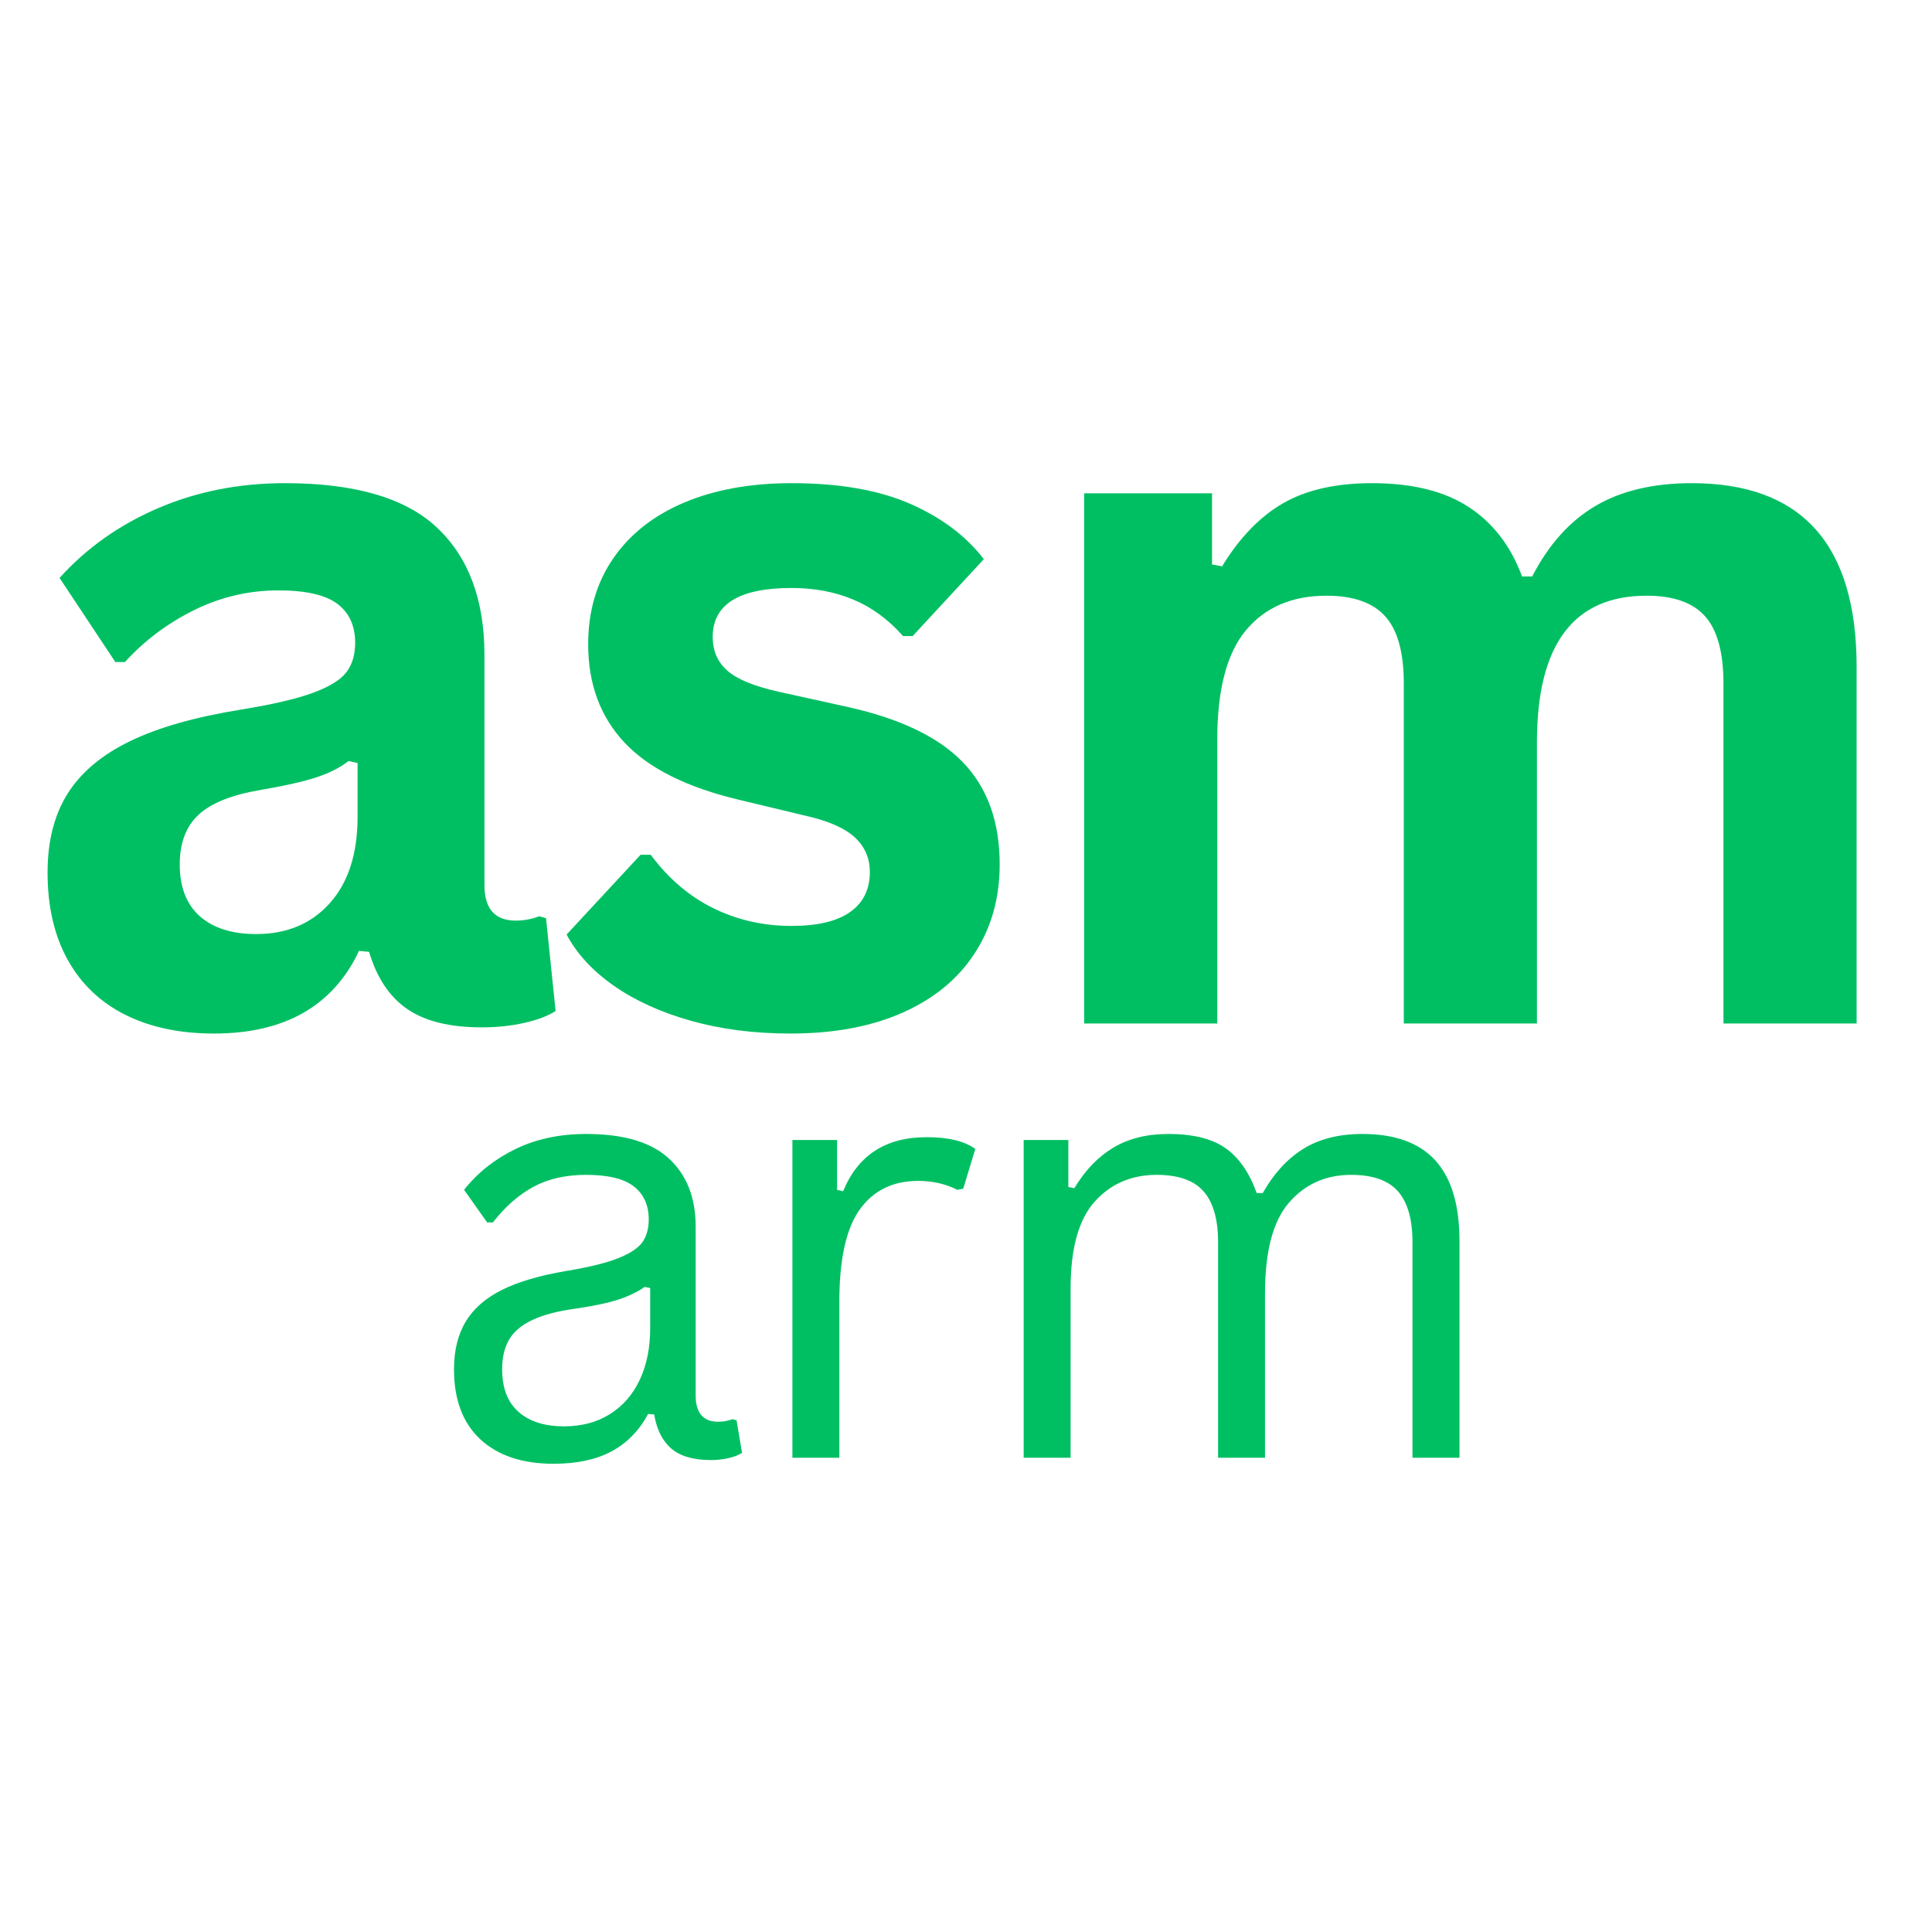 <svg xmlns="http://www.w3.org/2000/svg" xmlns:xlink="http://www.w3.org/1999/xlink" width="500" zoomAndPan="magnify" viewBox="0 0 375 375" height="500" preserveAspectRatio="xMidYMid meet" version="1.0"><defs><g/></defs><g fill="#00bf63" fill-opacity="1"><g transform="translate(1.389, 198.658)"><g><path d="M 40.125 1.953 C 33.531 1.953 27.805 0.742 22.953 -1.672 C 18.098 -4.098 14.363 -7.66 11.75 -12.359 C 9.145 -17.055 7.844 -22.703 7.844 -29.297 C 7.844 -35.391 9.145 -40.504 11.75 -44.641 C 14.363 -48.773 18.406 -52.164 23.875 -54.812 C 29.352 -57.457 36.508 -59.492 45.344 -60.922 C 51.5 -61.922 56.176 -63.008 59.375 -64.188 C 62.582 -65.375 64.742 -66.711 65.859 -68.203 C 66.984 -69.691 67.547 -71.586 67.547 -73.891 C 67.547 -77.191 66.395 -79.711 64.094 -81.453 C 61.789 -83.191 57.969 -84.062 52.625 -84.062 C 46.895 -84.062 41.445 -82.785 36.281 -80.234 C 31.125 -77.68 26.648 -74.32 22.859 -70.156 L 21 -70.156 L 10.172 -86.484 C 15.391 -92.273 21.758 -96.785 29.281 -100.016 C 36.812 -103.254 45.023 -104.875 53.922 -104.875 C 67.547 -104.875 77.406 -101.977 83.5 -96.188 C 89.594 -90.406 92.641 -82.195 92.641 -71.562 L 92.641 -26.875 C 92.641 -22.27 94.664 -19.969 98.719 -19.969 C 100.27 -19.969 101.789 -20.25 103.281 -20.812 L 104.594 -20.438 L 106.453 -2.422 C 105.023 -1.492 103.035 -0.734 100.484 -0.141 C 97.93 0.453 95.133 0.75 92.094 0.75 C 85.926 0.75 81.117 -0.43 77.672 -2.797 C 74.223 -5.16 71.75 -8.863 70.25 -13.906 L 68.297 -14.094 C 63.254 -3.395 53.863 1.953 40.125 1.953 Z M 48.328 -17.359 C 54.297 -17.359 59.066 -19.363 62.641 -23.375 C 66.223 -27.383 68.016 -32.969 68.016 -40.125 L 68.016 -50.562 L 66.25 -50.938 C 64.688 -49.695 62.645 -48.656 60.125 -47.812 C 57.613 -46.977 53.992 -46.156 49.266 -45.344 C 43.66 -44.406 39.629 -42.801 37.172 -40.531 C 34.723 -38.27 33.5 -35.051 33.5 -30.875 C 33.5 -26.469 34.801 -23.113 37.406 -20.812 C 40.02 -18.508 43.66 -17.359 48.328 -17.359 Z M 48.328 -17.359 "/></g></g></g><g fill="#00bf63" fill-opacity="1"><g transform="translate(105.305, 198.658)"><g><path d="M 48.141 1.953 C 41.109 1.953 34.672 1.129 28.828 -0.516 C 22.984 -2.16 17.992 -4.426 13.859 -7.312 C 9.723 -10.207 6.66 -13.523 4.672 -17.266 L 19.031 -32.75 L 21 -32.75 C 24.414 -28.145 28.457 -24.691 33.125 -22.391 C 37.789 -20.086 42.859 -18.938 48.328 -18.938 C 53.367 -18.938 57.16 -19.836 59.703 -21.641 C 62.254 -23.441 63.531 -26.023 63.531 -29.391 C 63.531 -32.004 62.613 -34.195 60.781 -35.969 C 58.945 -37.738 55.977 -39.125 51.875 -40.125 L 38.25 -43.391 C 28.051 -45.805 20.602 -49.52 15.906 -54.531 C 11.207 -59.539 8.859 -65.898 8.859 -73.609 C 8.859 -80.016 10.488 -85.582 13.75 -90.312 C 17.02 -95.039 21.625 -98.648 27.562 -101.141 C 33.508 -103.629 40.43 -104.875 48.328 -104.875 C 57.598 -104.875 65.281 -103.535 71.375 -100.859 C 77.469 -98.18 82.227 -94.602 85.656 -90.125 L 71.844 -75.203 L 69.969 -75.203 C 67.113 -78.43 63.895 -80.789 60.312 -82.281 C 56.738 -83.781 52.742 -84.531 48.328 -84.531 C 38.129 -84.531 33.031 -81.359 33.031 -75.016 C 33.031 -72.336 33.977 -70.16 35.875 -68.484 C 37.77 -66.805 41.113 -65.438 45.906 -64.375 L 58.594 -61.578 C 69.039 -59.336 76.676 -55.742 81.5 -50.797 C 86.32 -45.859 88.734 -39.219 88.734 -30.875 C 88.734 -24.344 87.113 -18.586 83.875 -13.609 C 80.645 -8.641 75.977 -4.801 69.875 -2.094 C 63.781 0.602 56.535 1.953 48.141 1.953 Z M 48.141 1.953 "/></g></g></g><g fill="#00bf63" fill-opacity="1"><g transform="translate(195.601, 198.658)"><g><path d="M 14.828 0 L 14.828 -102.906 L 39.656 -102.906 L 39.656 -89.094 L 41.609 -88.734 C 44.973 -94.266 48.906 -98.336 53.406 -100.953 C 57.914 -103.566 63.688 -104.875 70.719 -104.875 C 78.5 -104.875 84.75 -103.332 89.469 -100.25 C 94.195 -97.164 97.648 -92.672 99.828 -86.766 L 101.797 -86.766 C 104.961 -92.922 109.047 -97.477 114.047 -100.438 C 119.055 -103.395 125.297 -104.875 132.766 -104.875 C 154.098 -104.875 164.766 -92.992 164.766 -69.234 L 164.766 0 L 138.922 0 L 138.922 -65.969 C 138.922 -72 137.738 -76.348 135.375 -79.016 C 133.008 -81.691 129.219 -83.031 124 -83.031 C 109.812 -83.031 102.719 -73.547 102.719 -54.578 L 102.719 0 L 76.875 0 L 76.875 -65.969 C 76.875 -72 75.676 -76.348 73.281 -79.016 C 70.883 -81.691 67.078 -83.031 61.859 -83.031 C 55.203 -83.031 50.004 -80.805 46.266 -76.359 C 42.535 -71.91 40.672 -64.836 40.672 -55.141 L 40.672 0 Z M 14.828 0 "/></g></g></g><g fill="#00bf63" fill-opacity="1"><g transform="translate(82.028, 282.945)"><g><path d="M 25.438 1.172 C 19.363 1.172 14.617 -0.41 11.203 -3.578 C 7.797 -6.742 6.094 -11.27 6.094 -17.156 C 6.094 -20.812 6.848 -23.895 8.359 -26.406 C 9.867 -28.926 12.207 -30.977 15.375 -32.562 C 18.539 -34.145 22.676 -35.367 27.781 -36.234 C 32.258 -36.973 35.66 -37.805 37.984 -38.734 C 40.316 -39.672 41.883 -40.719 42.688 -41.875 C 43.488 -43.031 43.891 -44.484 43.891 -46.234 C 43.891 -49.023 42.926 -51.164 41 -52.656 C 39.082 -54.156 36 -54.906 31.75 -54.906 C 27.77 -54.906 24.352 -54.129 21.5 -52.578 C 18.645 -51.035 16.023 -48.734 13.641 -45.672 L 12.531 -45.672 L 8.047 -52 C 10.66 -55.312 13.977 -57.945 18 -59.906 C 22.031 -61.863 26.613 -62.844 31.75 -62.844 C 39.02 -62.844 44.379 -61.25 47.828 -58.062 C 51.273 -54.875 53 -50.469 53 -44.844 L 53 -12.125 C 53 -8.695 54.453 -6.984 57.359 -6.984 C 58.328 -6.984 59.258 -7.148 60.156 -7.484 L 60.938 -7.266 L 62 -0.953 C 61.332 -0.504 60.445 -0.16 59.344 0.078 C 58.25 0.328 57.125 0.453 55.969 0.453 C 52.57 0.453 50.004 -0.289 48.266 -1.781 C 46.535 -3.281 45.43 -5.484 44.953 -8.391 L 43.781 -8.5 C 42.031 -5.258 39.66 -2.836 36.672 -1.234 C 33.691 0.367 29.945 1.172 25.438 1.172 Z M 27.453 -6.094 C 30.879 -6.094 33.848 -6.883 36.359 -8.469 C 38.879 -10.051 40.812 -12.273 42.156 -15.141 C 43.5 -18.016 44.172 -21.336 44.172 -25.109 L 44.172 -32.938 L 43.109 -33.156 C 41.723 -32.188 40.039 -31.375 38.062 -30.719 C 36.094 -30.07 33.336 -29.484 29.797 -28.953 C 26.223 -28.473 23.379 -27.727 21.266 -26.719 C 19.16 -25.719 17.66 -24.441 16.766 -22.891 C 15.879 -21.348 15.438 -19.438 15.438 -17.156 C 15.438 -13.539 16.492 -10.789 18.609 -8.906 C 20.734 -7.031 23.68 -6.094 27.453 -6.094 Z M 27.453 -6.094 "/></g></g></g><g fill="#00bf63" fill-opacity="1"><g transform="translate(143.072, 282.945)"><g><path d="M 10.734 0 L 10.734 -61.672 L 19.406 -61.672 L 19.406 -52 L 20.578 -51.719 C 23.441 -58.719 28.844 -62.219 36.781 -62.219 C 41 -62.219 44.148 -61.457 46.234 -59.938 L 43.891 -52.219 L 42.766 -52 C 40.453 -53.156 37.922 -53.734 35.172 -53.734 C 30.242 -53.734 26.457 -51.883 23.812 -48.188 C 21.164 -44.5 19.844 -38.52 19.844 -30.25 L 19.844 0 Z M 10.734 0 "/></g></g></g><g fill="#00bf63" fill-opacity="1"><g transform="translate(187.959, 282.945)"><g><path d="M 10.734 0 L 10.734 -61.672 L 19.406 -61.672 L 19.406 -52.547 L 20.578 -52.328 C 22.66 -55.797 25.18 -58.414 28.141 -60.188 C 31.109 -61.957 34.66 -62.844 38.797 -62.844 C 43.566 -62.844 47.254 -61.938 49.859 -60.125 C 52.473 -58.32 54.508 -55.406 55.969 -51.375 L 57.141 -51.375 C 59.266 -55.145 61.879 -58 64.984 -59.938 C 68.098 -61.875 71.93 -62.844 76.484 -62.844 C 82.816 -62.844 87.539 -61.125 90.656 -57.688 C 93.77 -54.258 95.328 -49.047 95.328 -42.047 L 95.328 0 L 86.203 0 L 86.203 -41.812 C 86.203 -46.289 85.258 -49.594 83.375 -51.719 C 81.5 -53.844 78.473 -54.906 74.297 -54.906 C 69.379 -54.906 65.363 -53.113 62.25 -49.531 C 59.133 -45.957 57.578 -40.07 57.578 -31.875 L 57.578 0 L 48.469 0 L 48.469 -41.812 C 48.469 -46.289 47.523 -49.594 45.641 -51.719 C 43.766 -53.844 40.738 -54.906 36.562 -54.906 C 31.645 -54.906 27.629 -53.172 24.516 -49.703 C 21.398 -46.234 19.844 -40.602 19.844 -32.812 L 19.844 0 Z M 10.734 0 "/></g></g></g></svg>